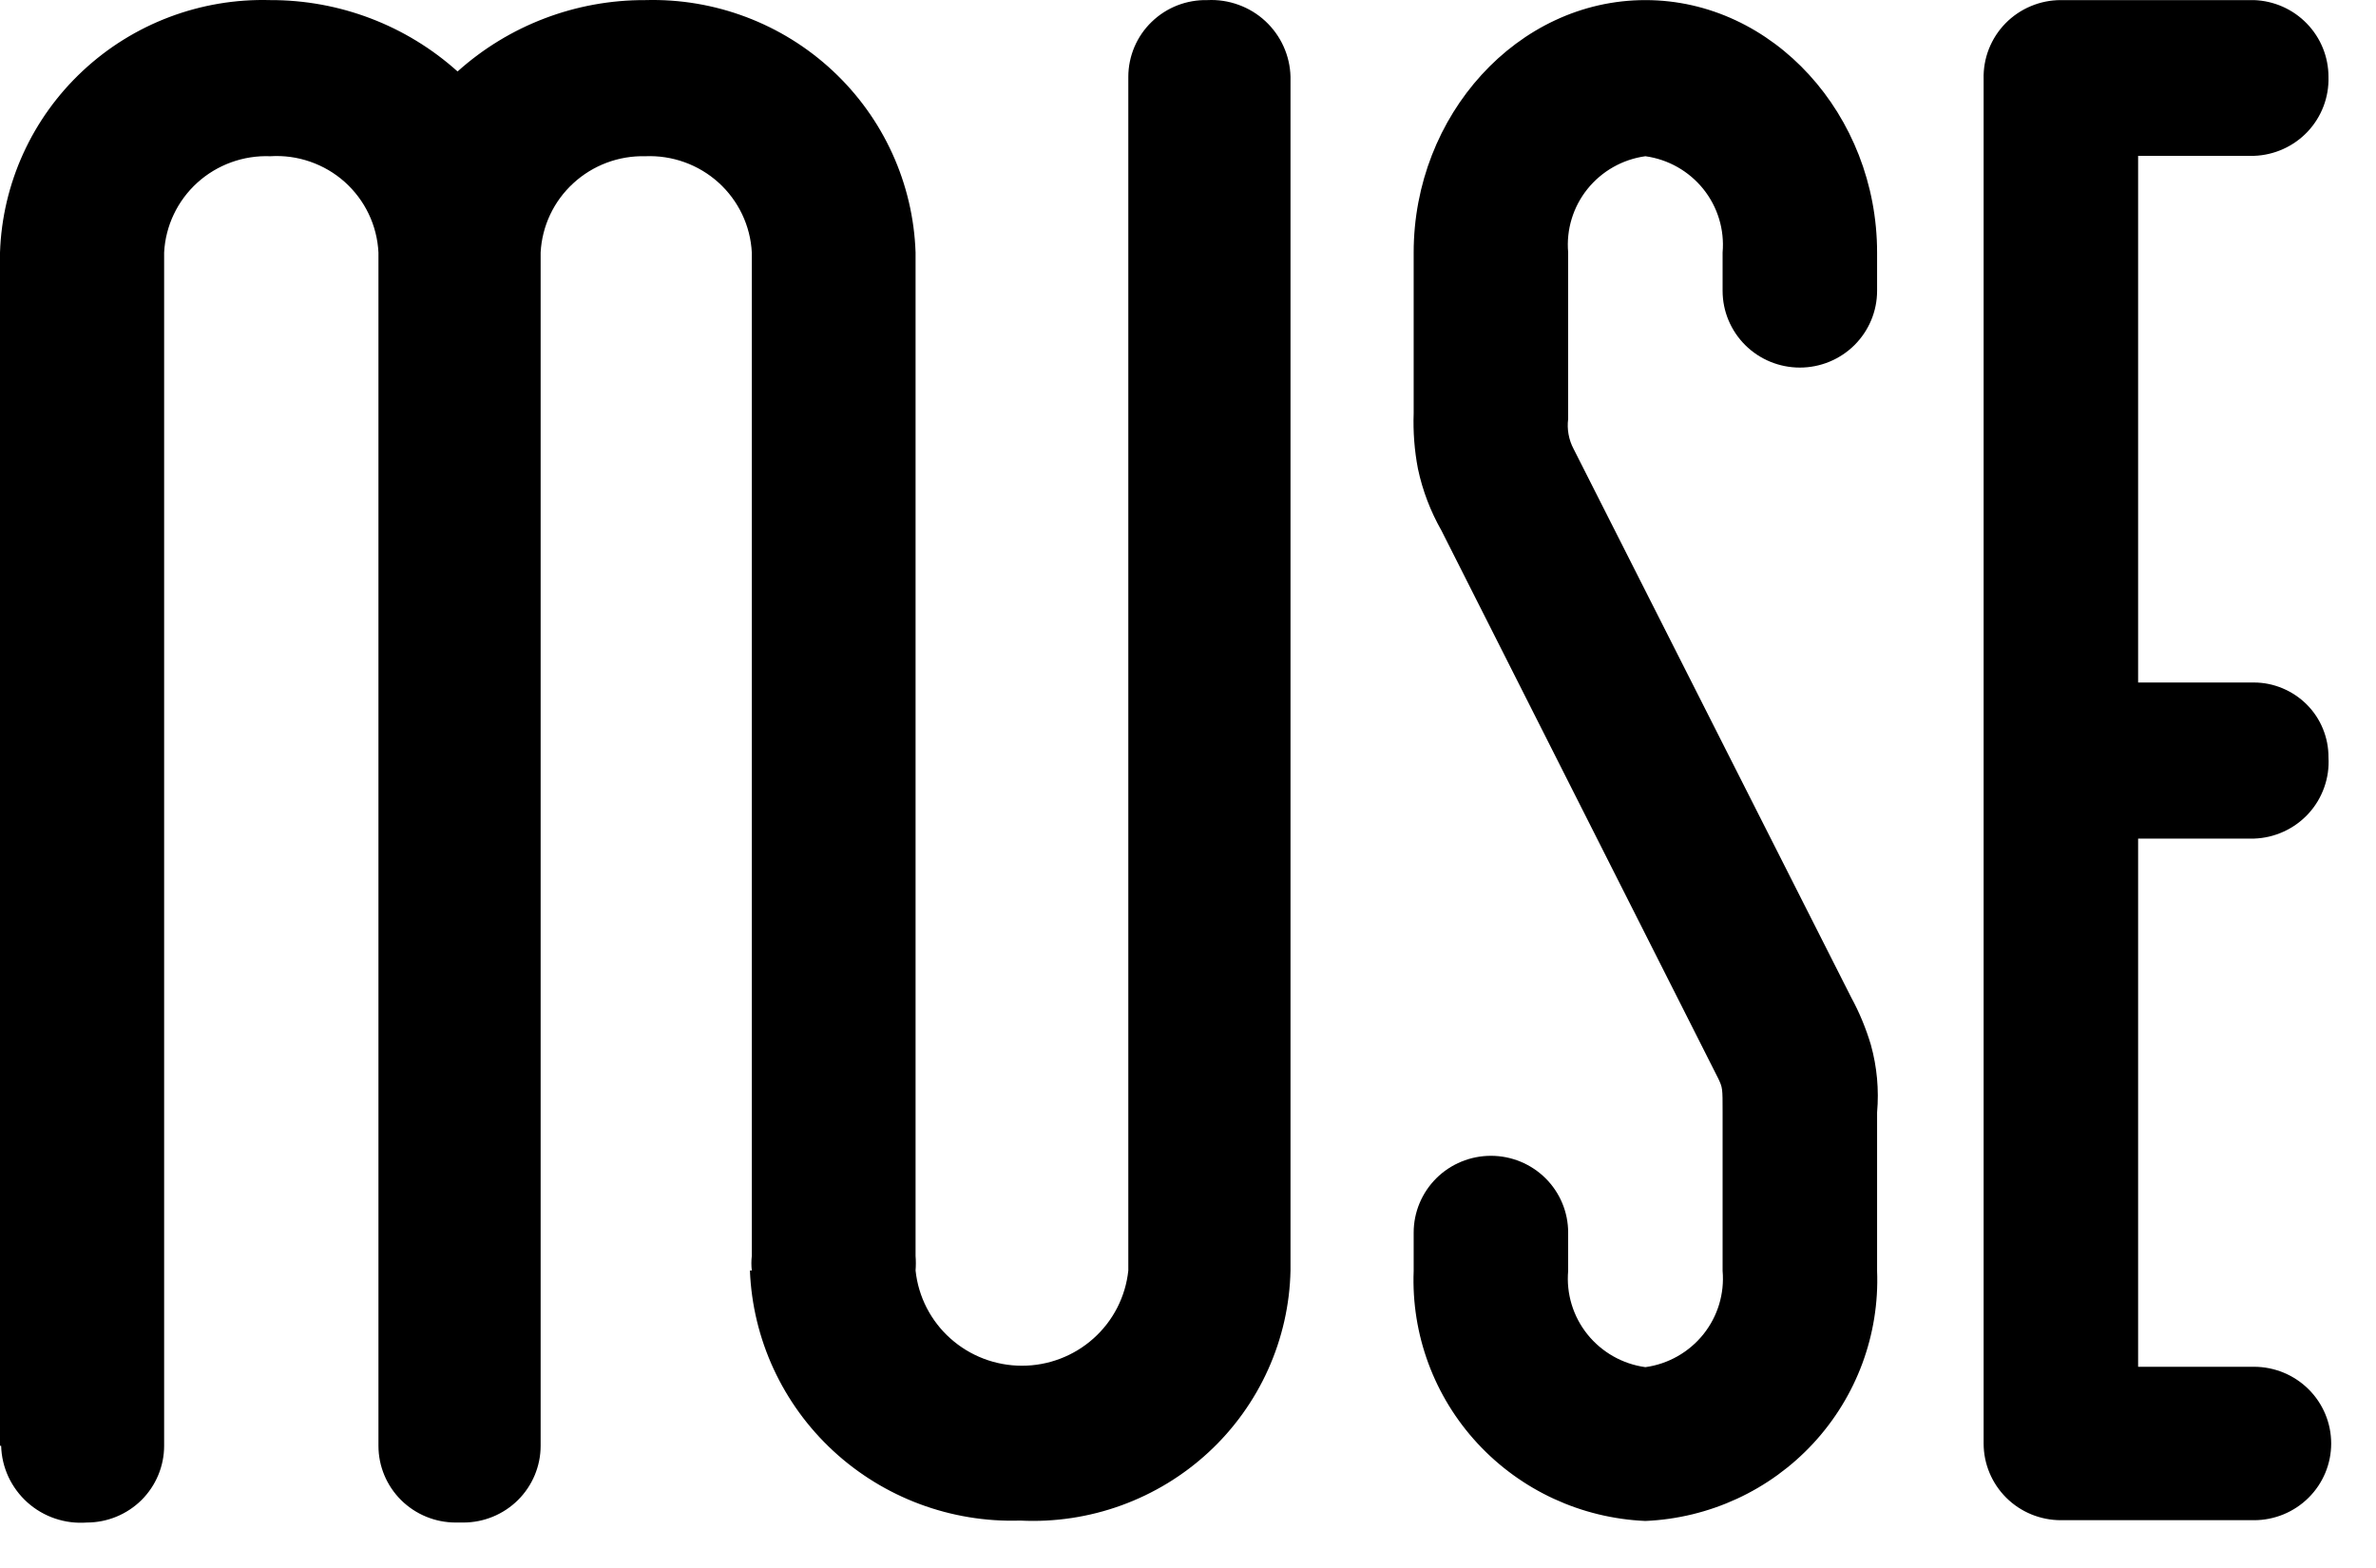 <svg width="50" height="33" viewBox="0 0 50 33" fill="none" xmlns="http://www.w3.org/2000/svg">
<path fill-rule="evenodd" clip-rule="evenodd" d="M25.41 0.002C25.632 -0.009 25.854 0.025 26.063 0.101C26.272 0.176 26.464 0.293 26.626 0.443C26.789 0.594 26.92 0.775 27.011 0.977C27.102 1.178 27.152 1.396 27.157 1.617V26.739C27.142 27.459 26.981 28.168 26.685 28.825C26.389 29.482 25.963 30.074 25.433 30.564C24.902 31.055 24.278 31.435 23.597 31.682C22.917 31.929 22.193 32.038 21.469 32.002C20.014 32.048 18.599 31.52 17.534 30.535C16.468 29.549 15.838 28.184 15.781 26.739H15.821C15.809 26.637 15.809 26.534 15.821 26.432V5.314C15.792 4.751 15.54 4.222 15.12 3.842C14.7 3.463 14.146 3.264 13.579 3.288C13.018 3.274 12.475 3.479 12.064 3.857C11.652 4.235 11.406 4.758 11.377 5.314V30.428C11.377 30.856 11.205 31.267 10.9 31.57C10.596 31.872 10.182 32.043 9.751 32.043H9.589C9.158 32.043 8.744 31.872 8.44 31.57C8.135 31.267 7.964 30.856 7.964 30.428V5.314C7.95 5.032 7.88 4.755 7.758 4.5C7.636 4.245 7.464 4.017 7.253 3.828C7.041 3.639 6.794 3.495 6.525 3.402C6.256 3.309 5.972 3.27 5.688 3.288C5.122 3.266 4.571 3.466 4.152 3.845C3.734 4.225 3.483 4.752 3.454 5.314V30.428C3.454 30.856 3.282 31.267 2.978 31.57C2.673 31.872 2.259 32.043 1.828 32.043C1.602 32.06 1.374 32.032 1.159 31.959C0.944 31.887 0.746 31.771 0.577 31.62C0.409 31.469 0.273 31.286 0.177 31.081C0.082 30.876 0.03 30.654 0.024 30.428H0V5.314C0.049 3.861 0.675 2.487 1.741 1.492C2.807 0.496 4.226 -0.039 5.688 0.002C7.144 -0.002 8.549 0.533 9.629 1.504C10.711 0.532 12.12 -0.004 13.579 0.002C15.041 -0.039 16.46 0.496 17.526 1.492C18.592 2.487 19.218 3.861 19.267 5.314V26.432C19.275 26.534 19.275 26.637 19.267 26.739C19.325 27.289 19.585 27.798 19.999 28.168C20.412 28.538 20.949 28.743 21.506 28.743C22.062 28.743 22.599 28.538 23.012 28.168C23.426 27.798 23.686 27.289 23.744 26.739V1.617C23.744 1.401 23.788 1.188 23.872 0.989C23.956 0.791 24.079 0.611 24.235 0.461C24.39 0.31 24.574 0.192 24.776 0.113C24.978 0.035 25.193 -0.003 25.41 0.002ZM34.625 0.002C37.315 0.002 39.501 2.424 39.501 5.314V6.121C39.501 6.55 39.329 6.96 39.025 7.263C38.72 7.566 38.306 7.736 37.876 7.736C37.444 7.736 37.031 7.566 36.726 7.263C36.422 6.96 36.25 6.55 36.25 6.121V5.314C36.292 4.834 36.147 4.356 35.845 3.979C35.542 3.602 35.106 3.354 34.625 3.288C34.144 3.354 33.708 3.602 33.405 3.979C33.103 4.356 32.958 4.834 33 5.314V8.818C32.972 9.034 33.012 9.254 33.114 9.447L38.956 20.991C39.129 21.309 39.268 21.645 39.371 21.992C39.499 22.454 39.543 22.935 39.501 23.413V26.747C39.553 28.086 39.07 29.392 38.157 30.378C37.243 31.365 35.973 31.952 34.625 32.01C33.277 31.952 32.007 31.365 31.093 30.378C30.18 29.392 29.697 28.086 29.749 26.747V25.94C29.749 25.512 29.921 25.101 30.225 24.798C30.53 24.495 30.944 24.325 31.375 24.325C31.806 24.325 32.219 24.495 32.524 24.798C32.829 25.101 33 25.512 33 25.94V26.747C32.958 27.227 33.103 27.705 33.405 28.082C33.708 28.459 34.144 28.707 34.625 28.773C35.106 28.707 35.542 28.459 35.845 28.082C36.147 27.705 36.292 27.227 36.25 26.747V23.413C36.25 22.896 36.25 22.896 36.161 22.703L30.334 11.167C30.103 10.761 29.936 10.323 29.839 9.867C29.765 9.481 29.735 9.089 29.749 8.696V5.314C29.749 2.424 31.935 0.002 34.625 0.002ZM47.432 0.002C47.853 0.017 48.252 0.193 48.544 0.495C48.837 0.796 49 1.198 49 1.617C49.013 2.044 48.855 2.458 48.562 2.77C48.268 3.082 47.861 3.265 47.432 3.28H44.994V14.364H47.432C47.639 14.364 47.843 14.406 48.034 14.486C48.225 14.566 48.398 14.682 48.544 14.828C48.69 14.974 48.805 15.147 48.883 15.338C48.961 15.528 49.001 15.732 49 15.938C49.013 16.153 48.983 16.369 48.91 16.572C48.838 16.776 48.726 16.963 48.58 17.122C48.433 17.282 48.257 17.411 48.059 17.501C47.862 17.592 47.649 17.642 47.432 17.649H44.994V28.765H47.432C47.863 28.765 48.276 28.935 48.581 29.238C48.886 29.541 49.057 29.951 49.057 30.38C49.057 30.808 48.886 31.218 48.581 31.521C48.276 31.824 47.863 31.994 47.432 31.994H43.369C42.938 31.994 42.524 31.824 42.219 31.521C41.915 31.218 41.743 30.808 41.743 30.38V1.665C41.737 1.449 41.774 1.234 41.853 1.032C41.932 0.831 42.05 0.647 42.202 0.492C42.353 0.337 42.535 0.214 42.735 0.13C42.936 0.045 43.151 0.002 43.369 0.002H47.432Z" fill="black"/>
</svg>
